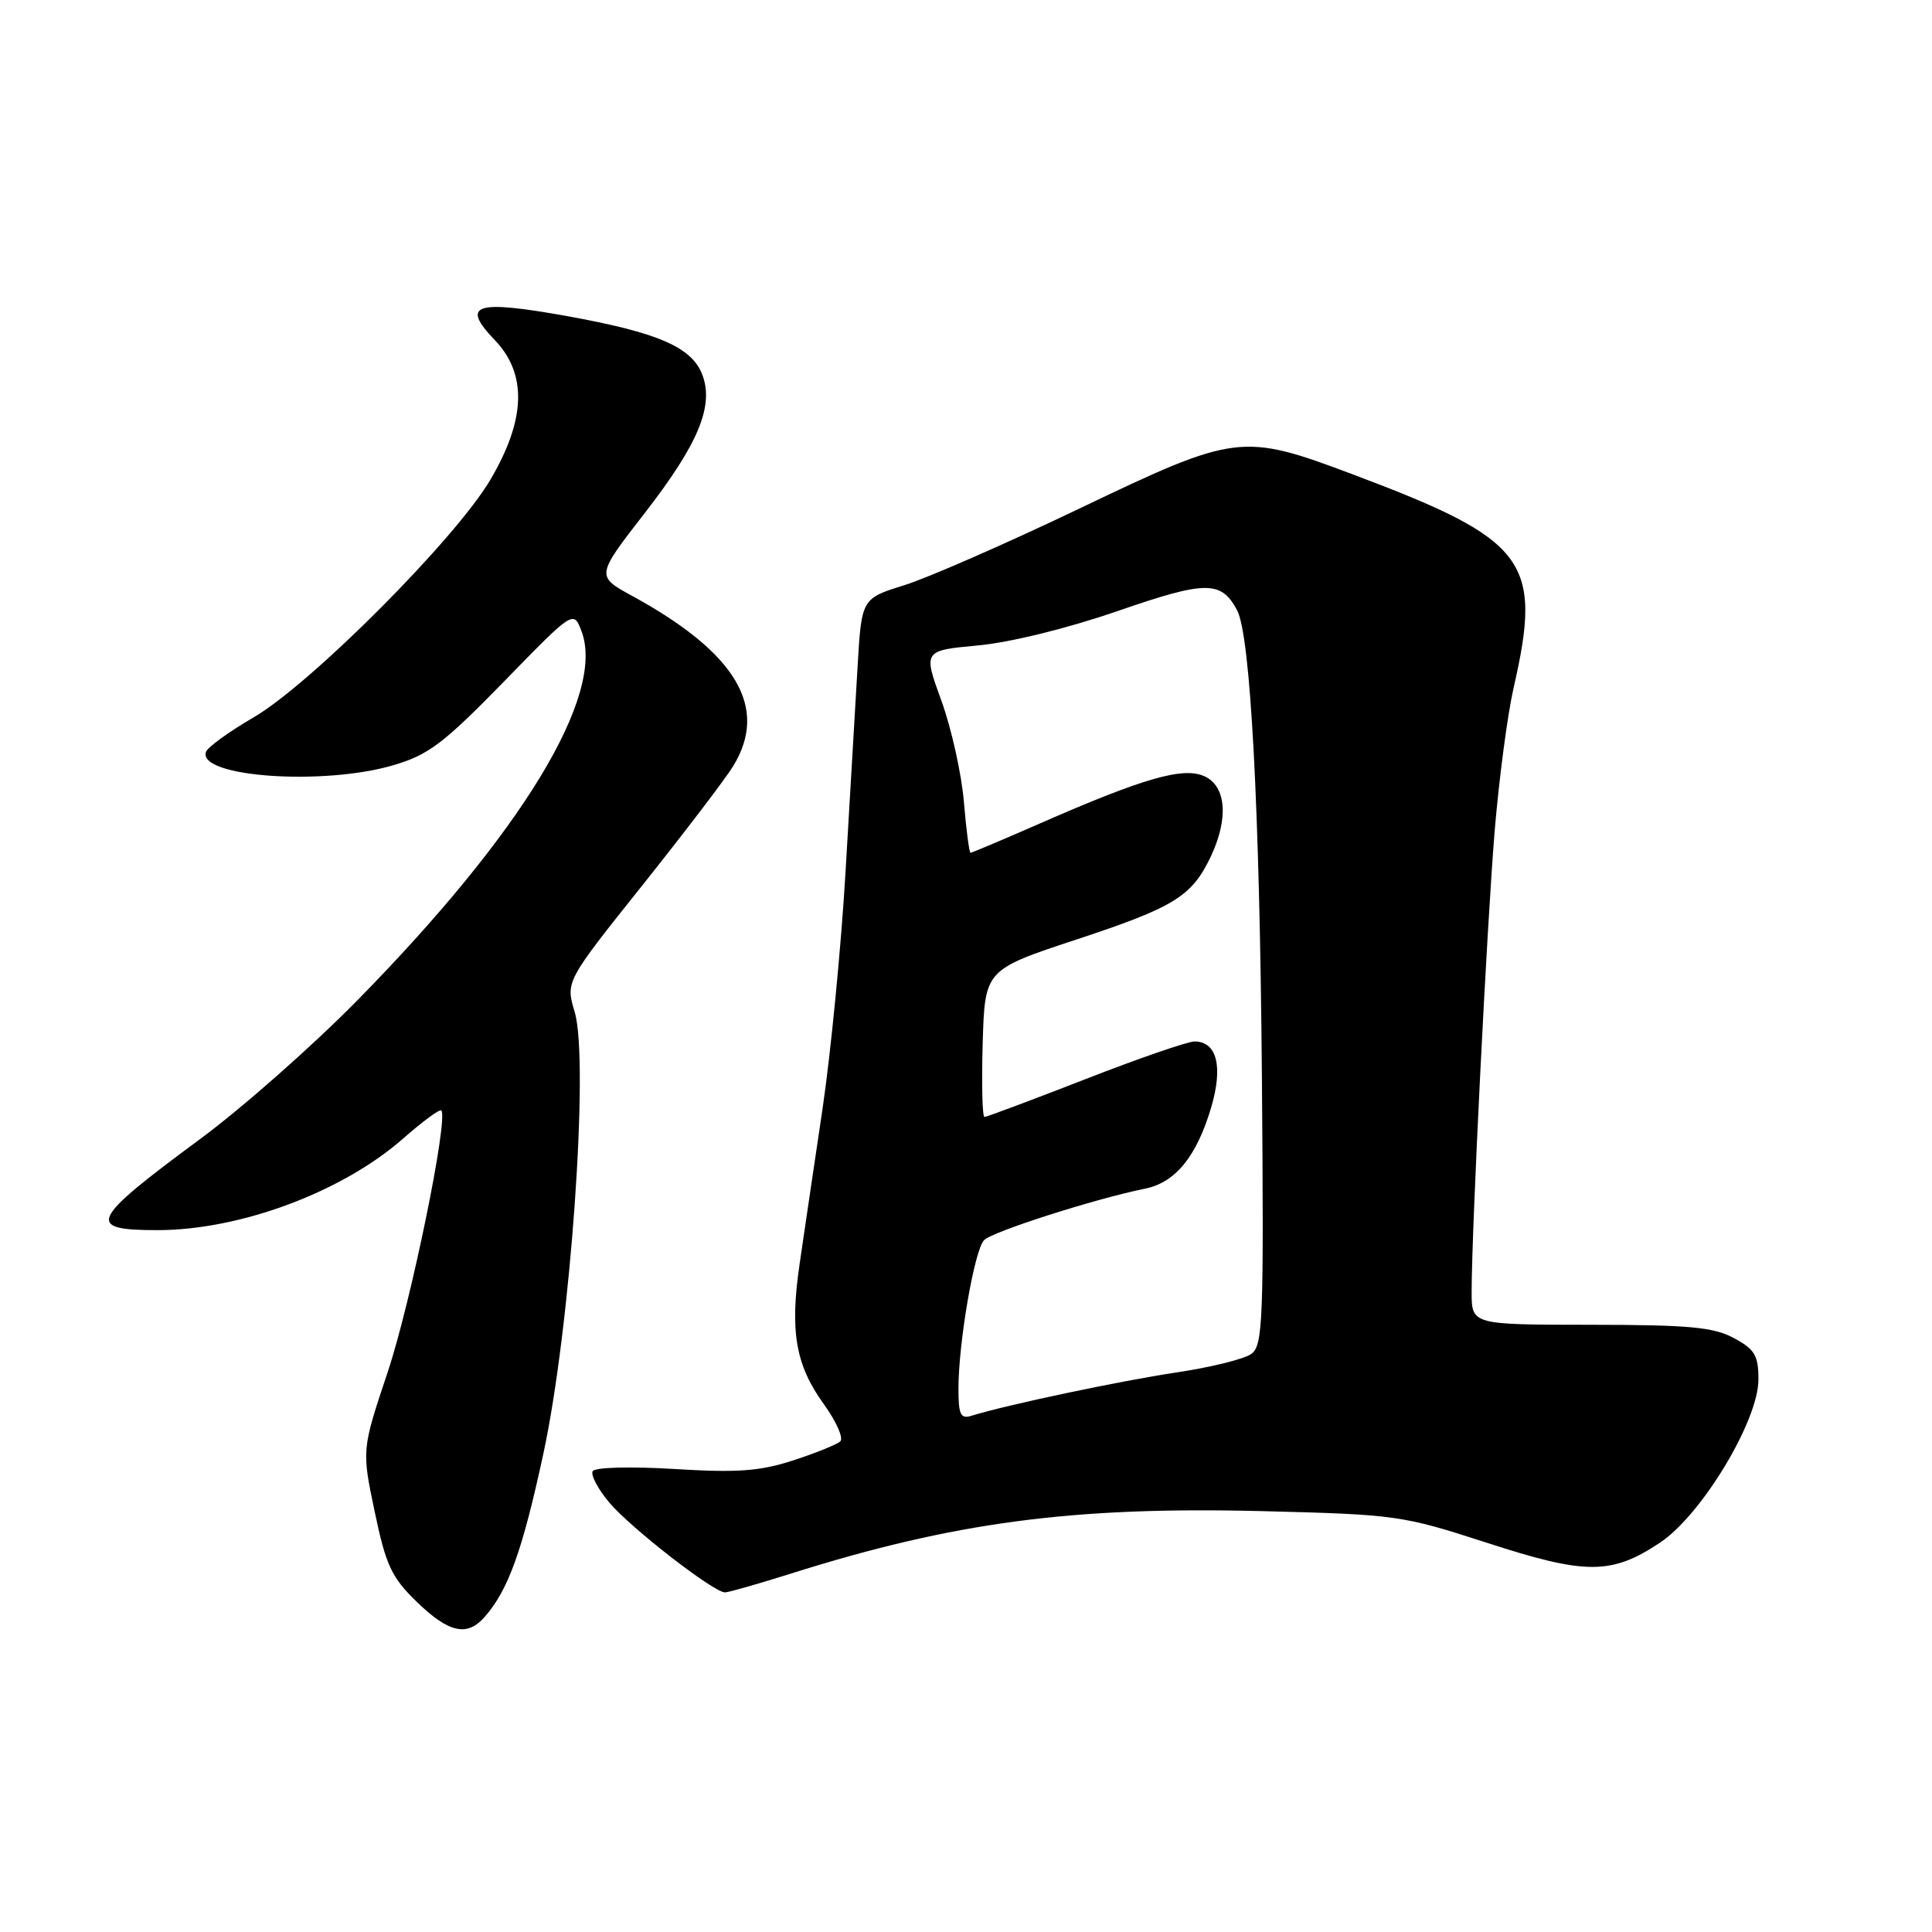 <?xml version="1.0" encoding="UTF-8" standalone="no"?>
<!DOCTYPE svg PUBLIC "-//W3C//DTD SVG 1.1//EN" "http://www.w3.org/Graphics/SVG/1.1/DTD/svg11.dtd" >
<svg xmlns="http://www.w3.org/2000/svg" xmlns:xlink="http://www.w3.org/1999/xlink" version="1.1" viewBox="0 0 256 256">
 <g >
 <path fill="currentColor"
d=" M 64.22 214.25 C 67.35 210.69 69.22 205.49 71.99 192.66 C 75.59 176.01 78.10 140.62 76.15 134.10 C 74.94 130.06 74.94 130.06 85.14 117.28 C 90.74 110.25 96.16 103.15 97.16 101.50 C 101.88 93.76 97.59 86.52 83.80 78.98 C 78.95 76.33 78.95 76.33 85.48 67.92 C 92.54 58.81 94.63 53.78 93.06 49.65 C 91.67 46.00 87.19 44.06 75.16 41.89 C 62.92 39.69 61.01 40.32 65.56 45.06 C 69.86 49.55 69.68 55.57 65.00 63.53 C 60.39 71.38 41.17 90.66 33.58 95.07 C 30.33 96.96 27.50 99.01 27.29 99.64 C 26.18 102.95 42.76 104.13 52.07 101.41 C 56.78 100.03 58.73 98.55 66.75 90.34 C 75.99 80.85 75.99 80.85 77.05 83.63 C 80.27 92.10 69.15 110.39 47.26 132.64 C 41.34 138.65 32.00 146.89 26.50 150.94 C 11.86 161.75 11.27 163.00 20.85 163.00 C 31.82 163.00 45.36 157.95 53.42 150.86 C 55.99 148.60 58.26 146.93 58.47 147.14 C 59.46 148.13 54.45 172.59 51.37 181.81 C 47.93 192.11 47.93 192.11 49.65 200.31 C 51.14 207.43 51.87 208.99 55.22 212.25 C 59.47 216.37 61.89 216.91 64.22 214.25 Z  M 104.70 208.54 C 126.35 201.70 142.10 199.61 167.16 200.23 C 185.03 200.68 185.79 200.79 197.00 204.42 C 210.14 208.69 213.50 208.69 219.93 204.43 C 225.45 200.78 233.00 188.27 233.00 182.80 C 233.00 179.60 232.53 178.80 229.75 177.30 C 227.05 175.85 223.83 175.55 210.75 175.54 C 195.00 175.53 195.00 175.53 195.00 171.20 C 195.00 162.93 197.03 122.43 198.06 110.00 C 198.64 103.12 199.76 94.66 200.55 91.19 C 204.43 74.28 202.38 71.55 179.26 62.86 C 164.56 57.34 163.81 57.44 143.02 67.39 C 133.38 72.00 122.95 76.57 119.83 77.54 C 114.16 79.31 114.16 79.31 113.63 88.41 C 113.34 93.41 112.63 105.60 112.04 115.50 C 111.46 125.40 110.08 139.57 108.98 147.00 C 107.87 154.43 106.51 163.65 105.95 167.50 C 104.64 176.43 105.42 180.89 109.17 186.07 C 110.82 188.36 111.80 190.57 111.34 190.99 C 110.88 191.41 108.06 192.55 105.07 193.52 C 100.66 194.95 97.70 195.16 89.37 194.65 C 83.58 194.30 78.86 194.42 78.54 194.93 C 78.24 195.42 79.22 197.30 80.73 199.09 C 83.55 202.45 94.56 211.00 96.06 211.00 C 96.52 211.00 100.41 209.89 104.70 208.54 Z  M 127.00 184.01 C 127.00 177.91 129.11 165.67 130.39 164.33 C 131.46 163.20 145.12 158.84 151.74 157.50 C 155.74 156.69 158.56 153.24 160.48 146.76 C 162.09 141.33 161.25 138.00 158.28 138.00 C 157.38 138.00 150.86 140.25 143.81 143.00 C 136.75 145.75 130.74 148.00 130.45 148.00 C 130.16 148.00 130.06 143.61 130.21 138.25 C 130.50 128.50 130.50 128.50 142.66 124.48 C 155.59 120.22 157.93 118.77 160.43 113.51 C 162.82 108.46 162.49 104.18 159.60 102.86 C 156.78 101.58 151.55 103.08 137.71 109.15 C 132.87 111.27 128.77 113.00 128.60 113.00 C 128.43 113.00 128.03 109.96 127.72 106.25 C 127.41 102.54 126.07 96.51 124.74 92.85 C 122.32 86.20 122.32 86.20 129.62 85.52 C 133.91 85.12 141.52 83.24 148.11 80.96 C 159.80 76.92 161.81 76.90 163.92 80.86 C 165.70 84.18 166.92 107.12 167.21 142.83 C 167.47 175.07 167.35 178.27 165.81 179.40 C 164.88 180.08 160.38 181.19 155.81 181.87 C 148.41 182.98 133.47 186.13 128.75 187.59 C 127.28 188.05 127.00 187.48 127.00 184.01 Z "/>
</g>
</svg>